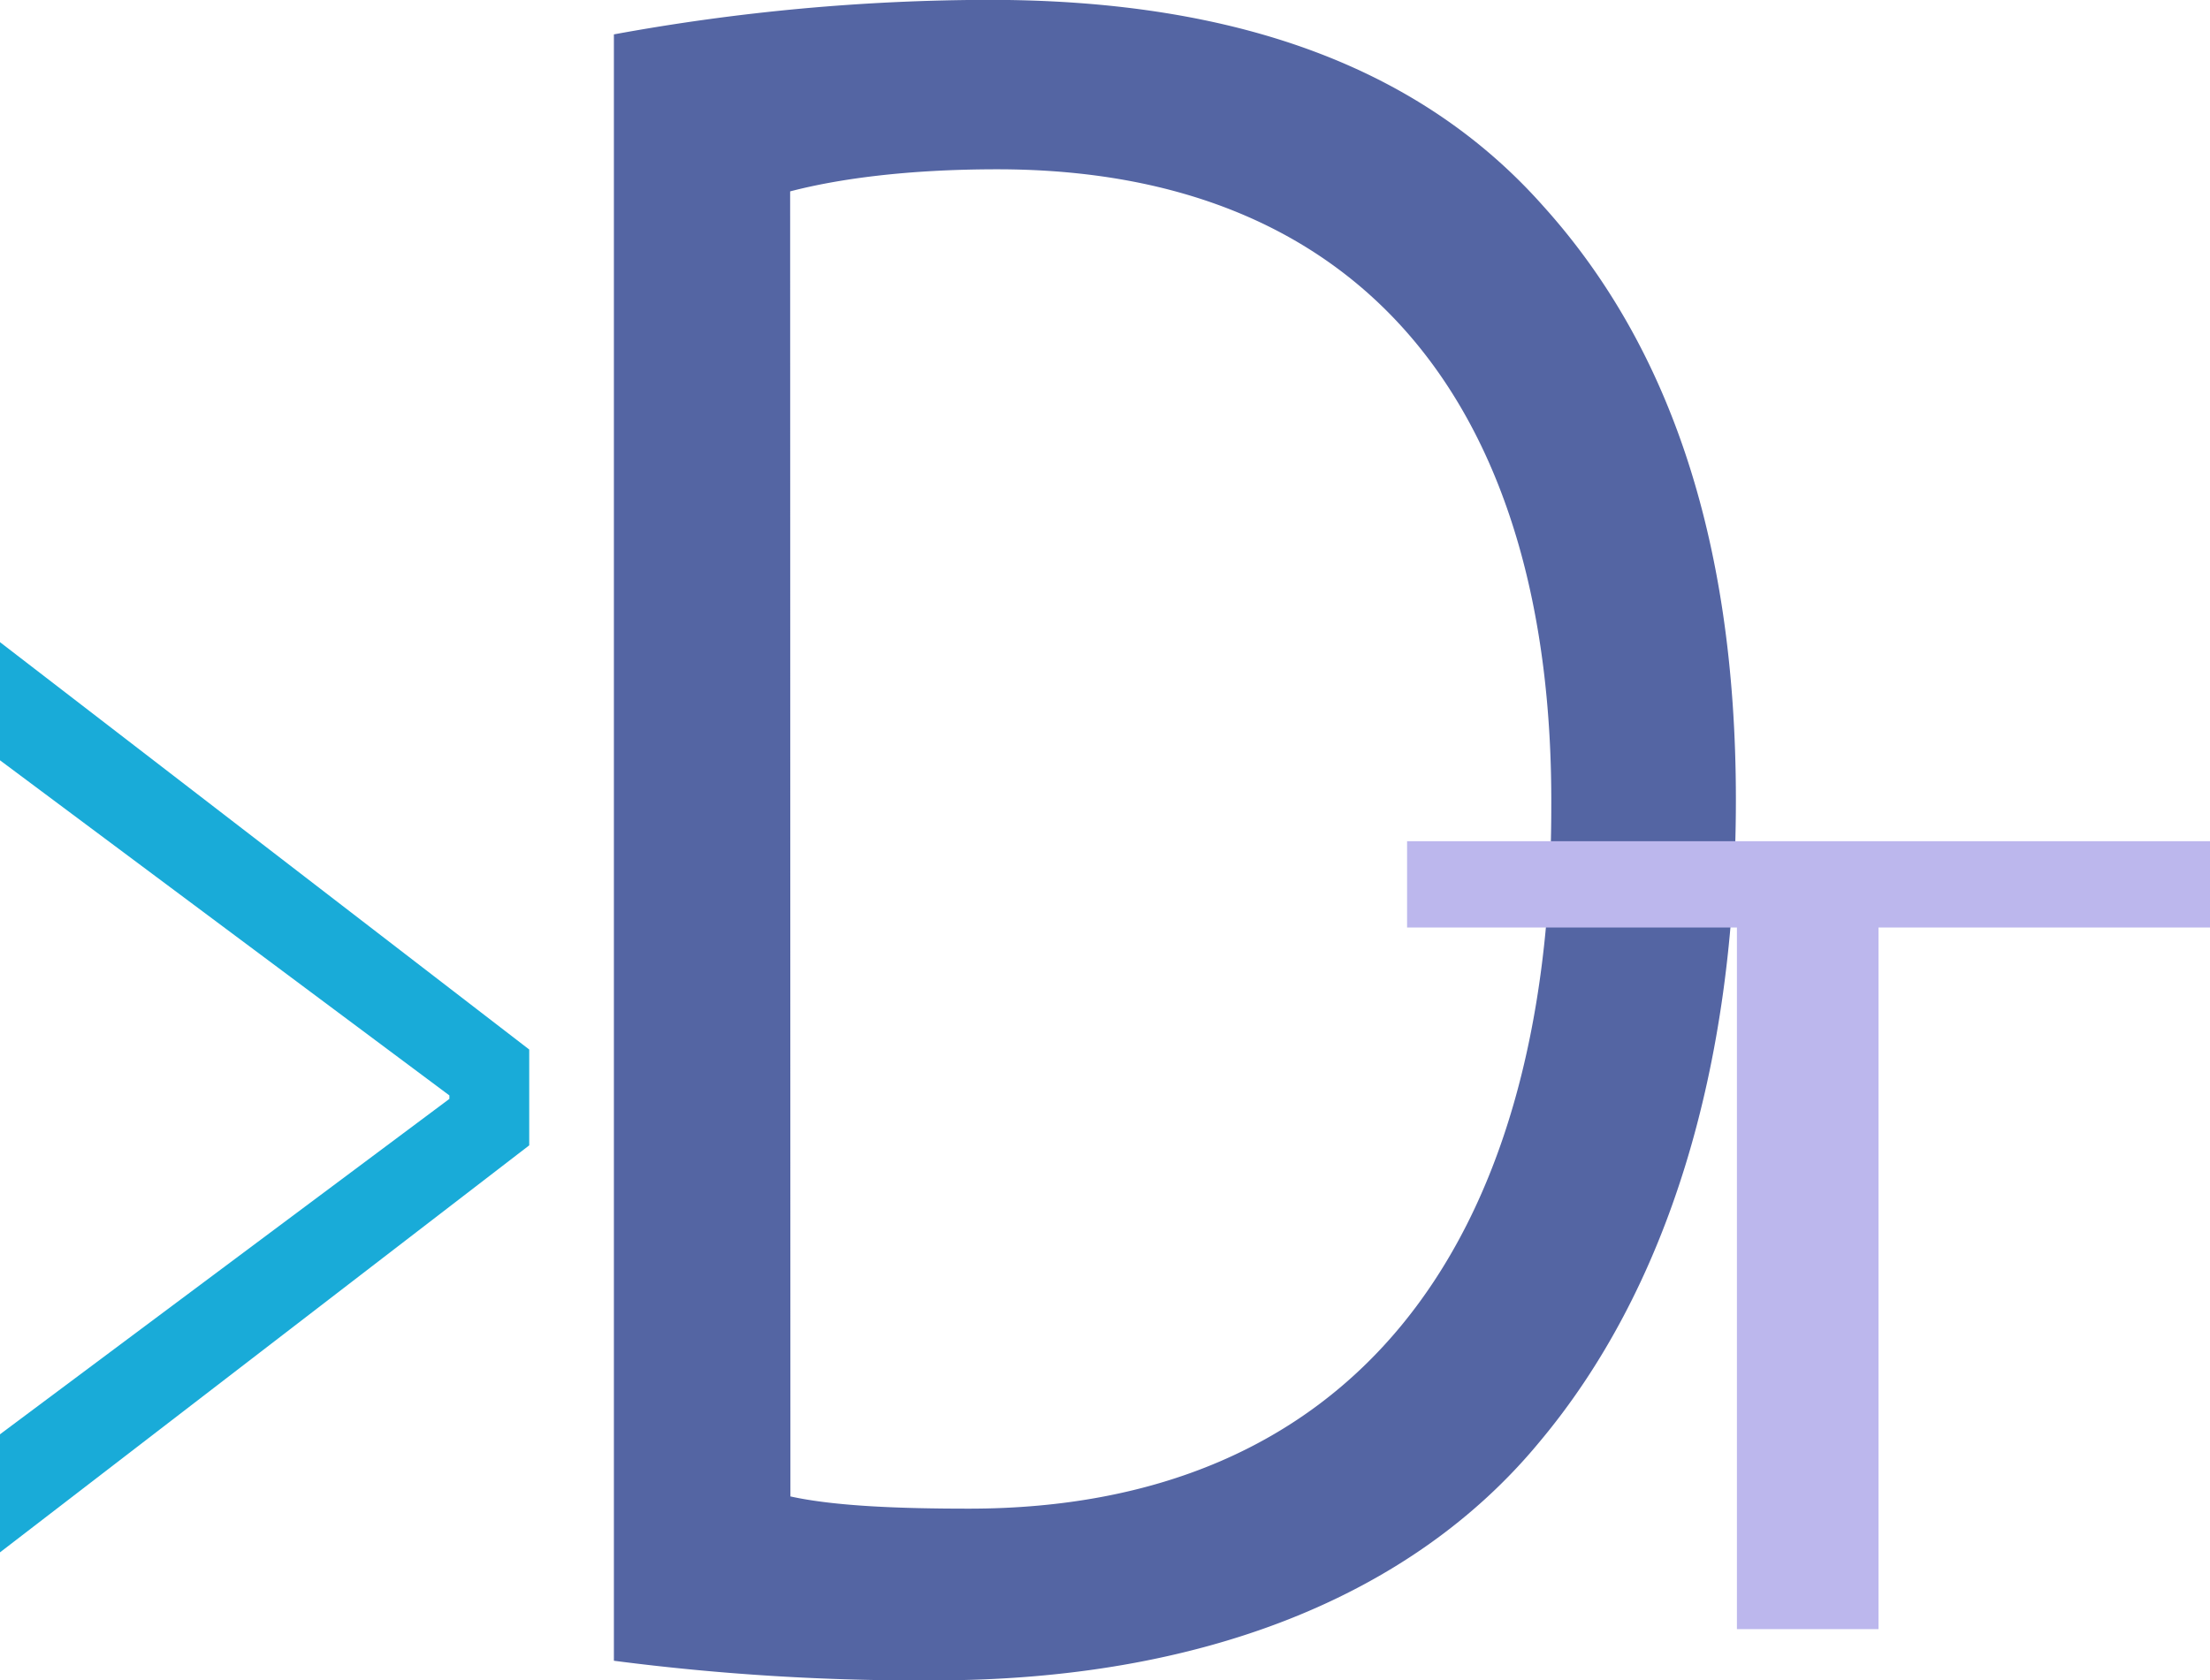 <svg id="Capa_1" data-name="Capa 1" xmlns="http://www.w3.org/2000/svg" viewBox="0 0 320 243.38"><defs><style>.cls-1{fill:#19abd8;}.cls-2{fill:#5465a3;}.cls-3{fill:#bcb7ed;}</style></defs><path class="cls-1" d="M100.63,214.05,24,273v-17.1l65.07-48.58v-.5L24,158.28V141.17l76.63,59Z" transform="translate(-24 -48.16)"/><path class="cls-2" d="M112.89,53.14a303.42,303.42,0,0,1,54.35-5c36.72,0,62.87,10.31,80.2,29.85,17.63,19.54,27.91,47.25,27.91,86,0,39.08-10,71.06-28.5,93.09-18.5,22.38-49.06,34.46-87.54,34.46a341.37,341.37,0,0,1-46.42-2.84ZM138.45,264.9c6.46,1.42,15.86,1.77,25.85,1.77,54.64,0,84.32-37,84.32-101.61.29-56.5-26.15-92.38-80.21-92.38-13.22,0-23.2,1.42-30,3.2Z" transform="translate(-24 -48.16)"/><path class="cls-3" d="M275.5,182.5H227.74V170H344V182.5H296V284.12H275.5Z" transform="translate(-24 -48.16)"/></svg>